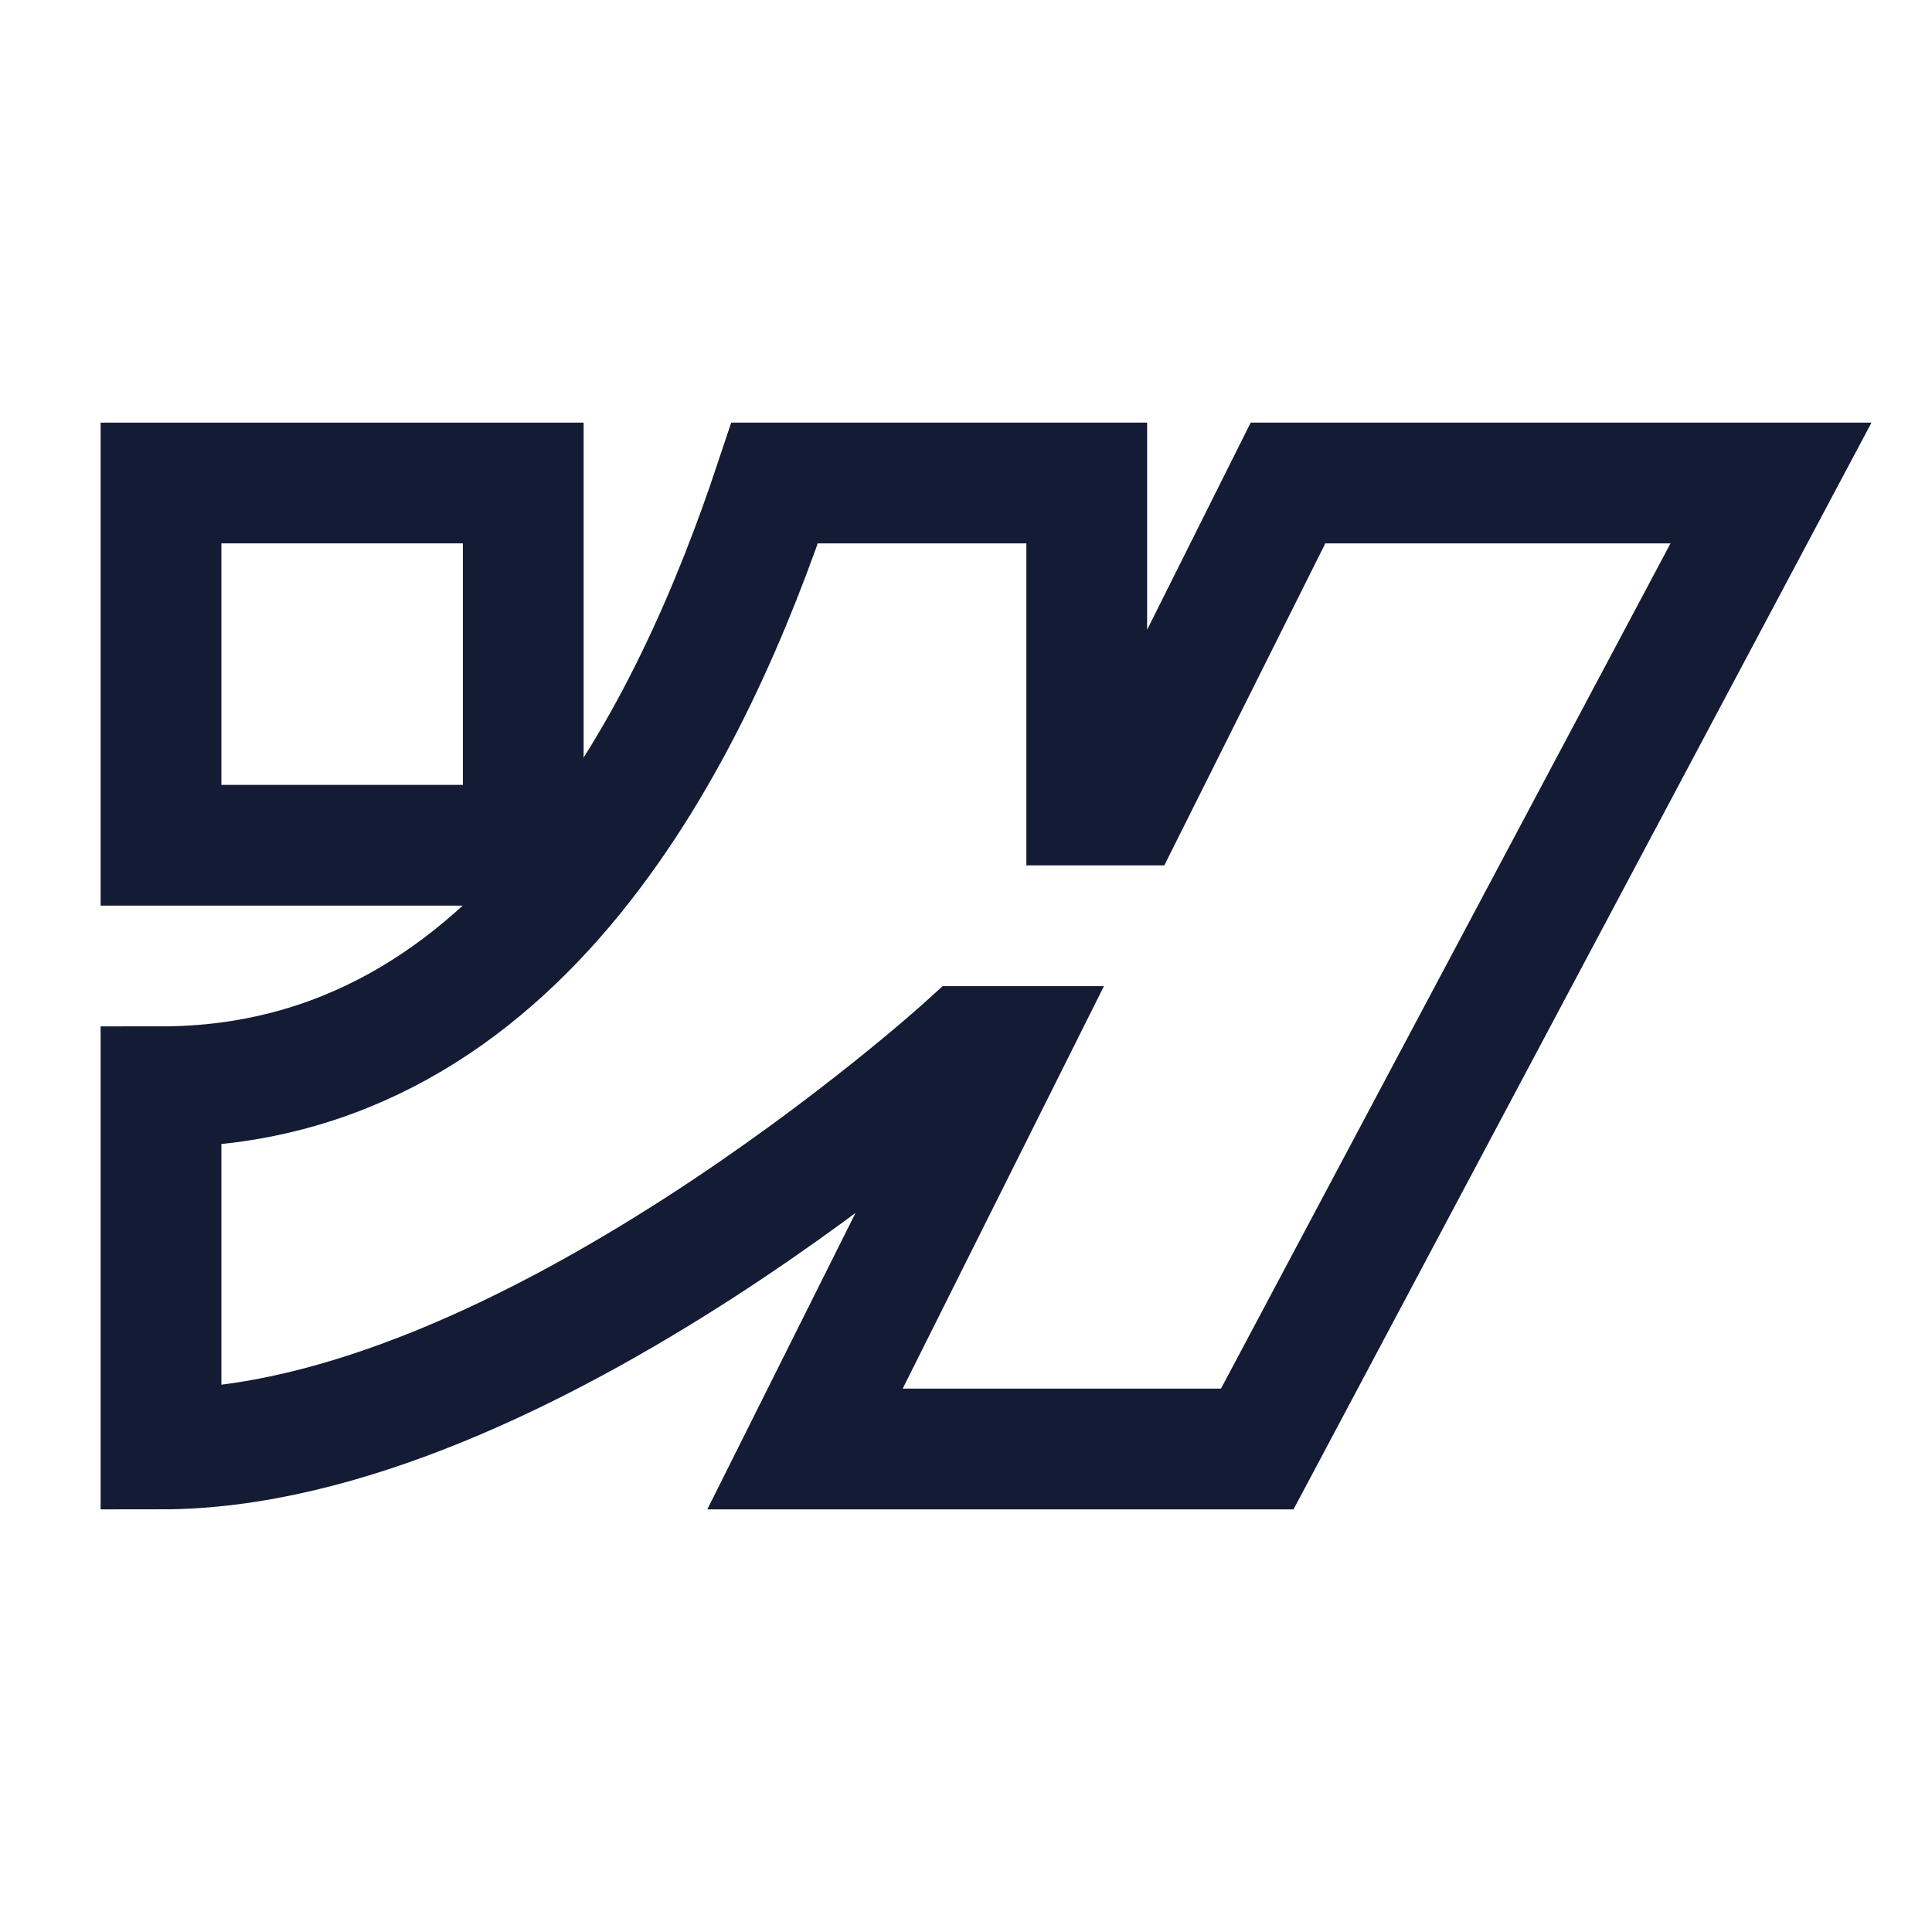 <svg width="24" height="24" viewBox="0 0 24 24" fill="none" xmlns="http://www.w3.org/2000/svg">
<path d="M15.618 18L22 6H16L14 10H13.5V6H9.624C8.624 9 6.5 13.5 2 13.5V18C6.5 18 12 13 12 13H12.5L10 18H15.618Z" stroke="#141B34" stroke-width="1.5"/>
<path d="M2 6V10.5H6.5V6H2Z" stroke="#141B34" stroke-width="1.5"/>
</svg>
